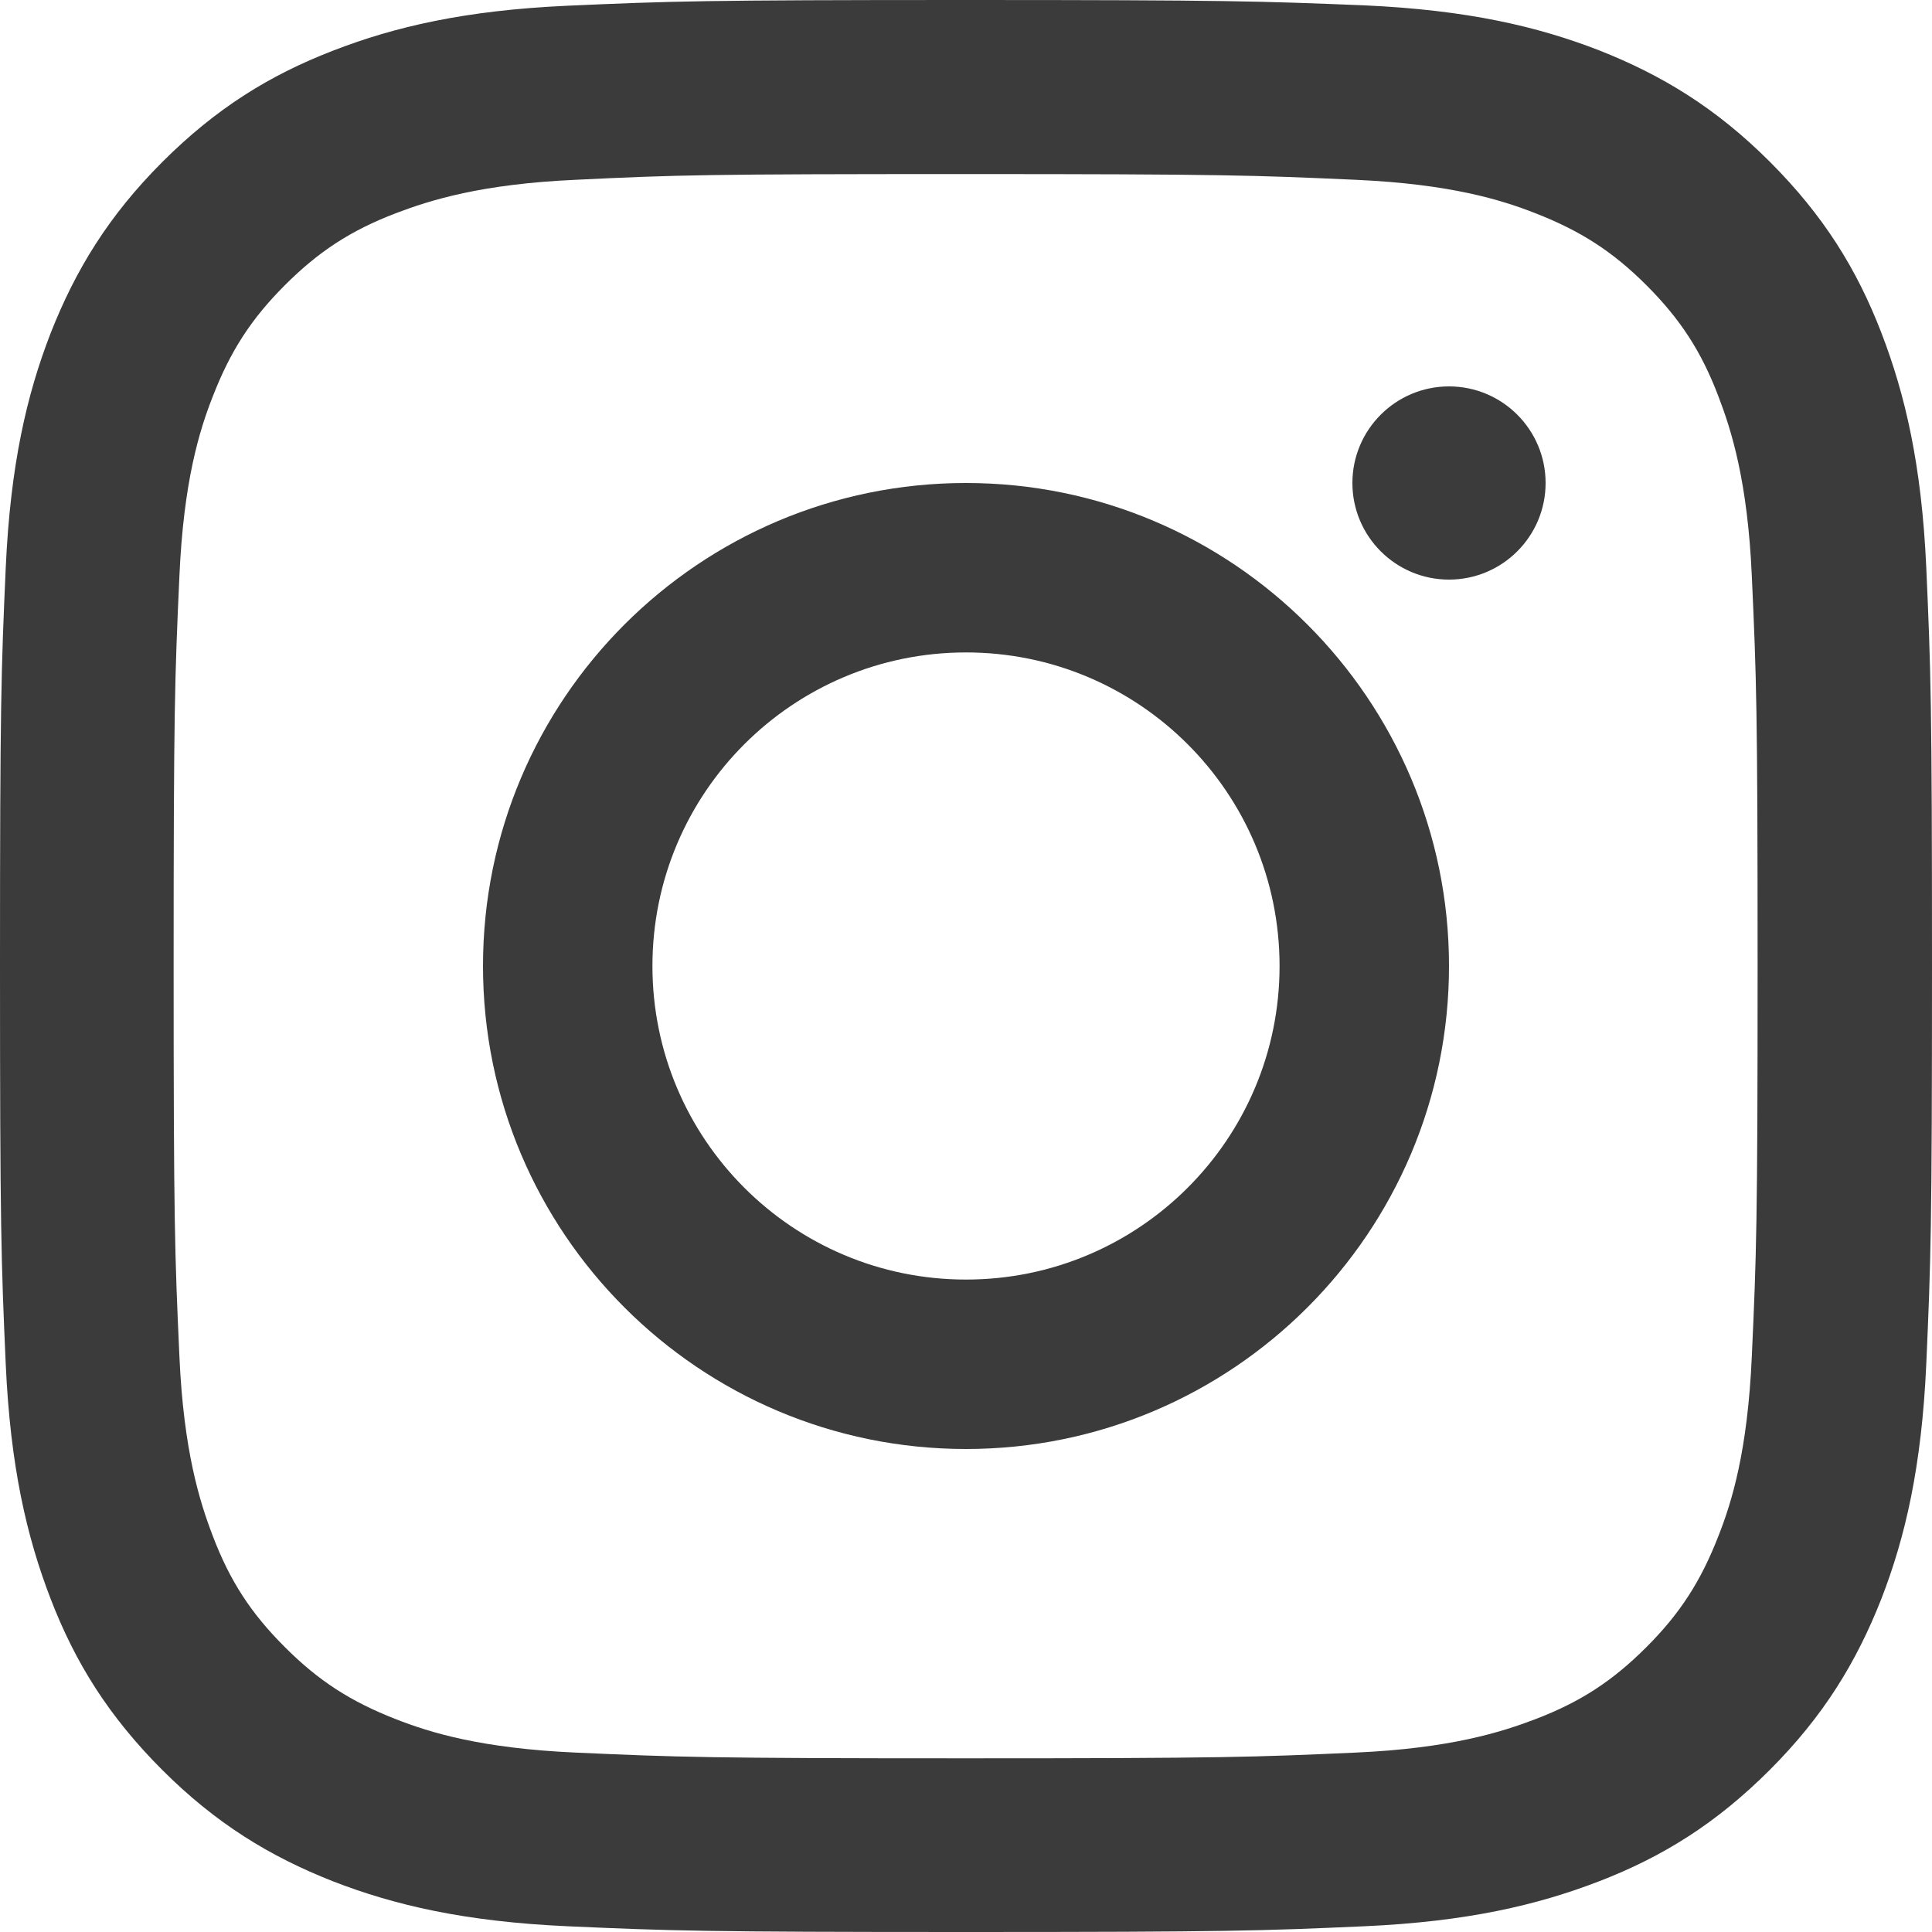 <svg width="30" height="30" viewBox="0 0 30 30" fill="none"
                                  xmlns="http://www.w3.org/2000/svg">
                                  <g clip-path="url(#clip0_503_6280)">
                                      <path
                                          d="M14.994 2.703C19 2.703 19.47 2.721 21.054 2.792C22.518 2.858 23.309 3.102 23.839 3.31C24.542 3.584 25.042 3.906 25.566 4.429C26.089 4.953 26.417 5.453 26.684 6.156C26.887 6.686 27.137 7.478 27.202 8.942C27.274 10.526 27.292 10.996 27.292 15.003C27.292 19.01 27.274 19.48 27.202 21.064C27.137 22.528 26.893 23.32 26.684 23.85C26.411 24.552 26.089 25.053 25.566 25.576C25.042 26.1 24.542 26.428 23.839 26.696C23.309 26.898 22.518 27.148 21.054 27.214C19.47 27.285 19 27.303 14.994 27.303C10.988 27.303 10.518 27.285 8.935 27.214C7.47 27.148 6.679 26.904 6.149 26.696C5.446 26.422 4.946 26.1 4.423 25.576C3.899 25.053 3.571 24.552 3.304 23.85C3.101 23.32 2.851 22.528 2.786 21.064C2.714 19.48 2.696 19.01 2.696 15.003C2.696 10.996 2.714 10.526 2.786 8.942C2.851 7.478 3.095 6.686 3.304 6.156C3.577 5.453 3.899 4.953 4.423 4.429C4.946 3.906 5.446 3.578 6.149 3.31C6.679 3.108 7.47 2.858 8.935 2.792C10.518 2.715 10.988 2.703 14.994 2.703ZM14.994 0C10.923 0 10.411 0.018 8.81 0.089C7.214 0.161 6.125 0.417 5.173 0.786C4.185 1.167 3.351 1.685 2.518 2.518C1.685 3.352 1.173 4.191 0.786 5.174C0.417 6.126 0.161 7.216 0.089 8.817C0.018 10.413 0 10.925 0 14.997C0 19.069 0.018 19.581 0.089 21.183C0.161 22.778 0.417 23.868 0.786 24.826C1.167 25.815 1.685 26.648 2.518 27.482C3.351 28.315 4.19 28.827 5.173 29.214C6.125 29.583 7.214 29.839 8.815 29.911C10.417 29.982 10.923 30 15 30C19.077 30 19.583 29.982 21.184 29.911C22.78 29.839 23.869 29.583 24.827 29.214C25.816 28.833 26.649 28.315 27.482 27.482C28.316 26.648 28.827 25.809 29.214 24.826C29.583 23.874 29.839 22.784 29.911 21.183C29.982 19.581 30 19.075 30 14.997C30 10.919 29.982 10.413 29.911 8.811C29.839 7.216 29.583 6.126 29.214 5.168C28.833 4.179 28.316 3.346 27.482 2.512C26.649 1.679 25.809 1.167 24.827 0.78C23.875 0.411 22.786 0.155 21.184 0.083C19.577 0.018 19.066 0 14.994 0Z"
                                          fill="#3B3B3B"></path>
                                      <path
                                          d="M15 7.5C10.862 7.5 7.5 10.856 7.5 15C7.5 19.144 10.862 22.5 15 22.5C19.138 22.5 22.5 19.138 22.5 15C22.5 10.862 19.138 7.5 15 7.5ZM15 19.869C12.311 19.869 10.131 17.689 10.131 15C10.131 12.311 12.311 10.131 15 10.131C17.689 10.131 19.869 12.311 19.869 15C19.869 17.689 17.689 19.869 15 19.869Z"
                                          fill="#3B3B3B"></path>
                                      <path
                                          d="M22.5 9C23.328 9 24 8.328 24 7.5C24 6.672 23.328 6 22.5 6C21.672 6 21 6.672 21 7.5C21 8.328 21.672 9 22.5 9Z"
                                          fill="#3B3B3B"></path>
                                  </g>
                                  <defs>
                                      <clipPath id="clip0_503_6280">
                                          <rect width="30" height="30" fill="white"></rect>
                                      </clipPath>
                                  </defs>
                              </svg>